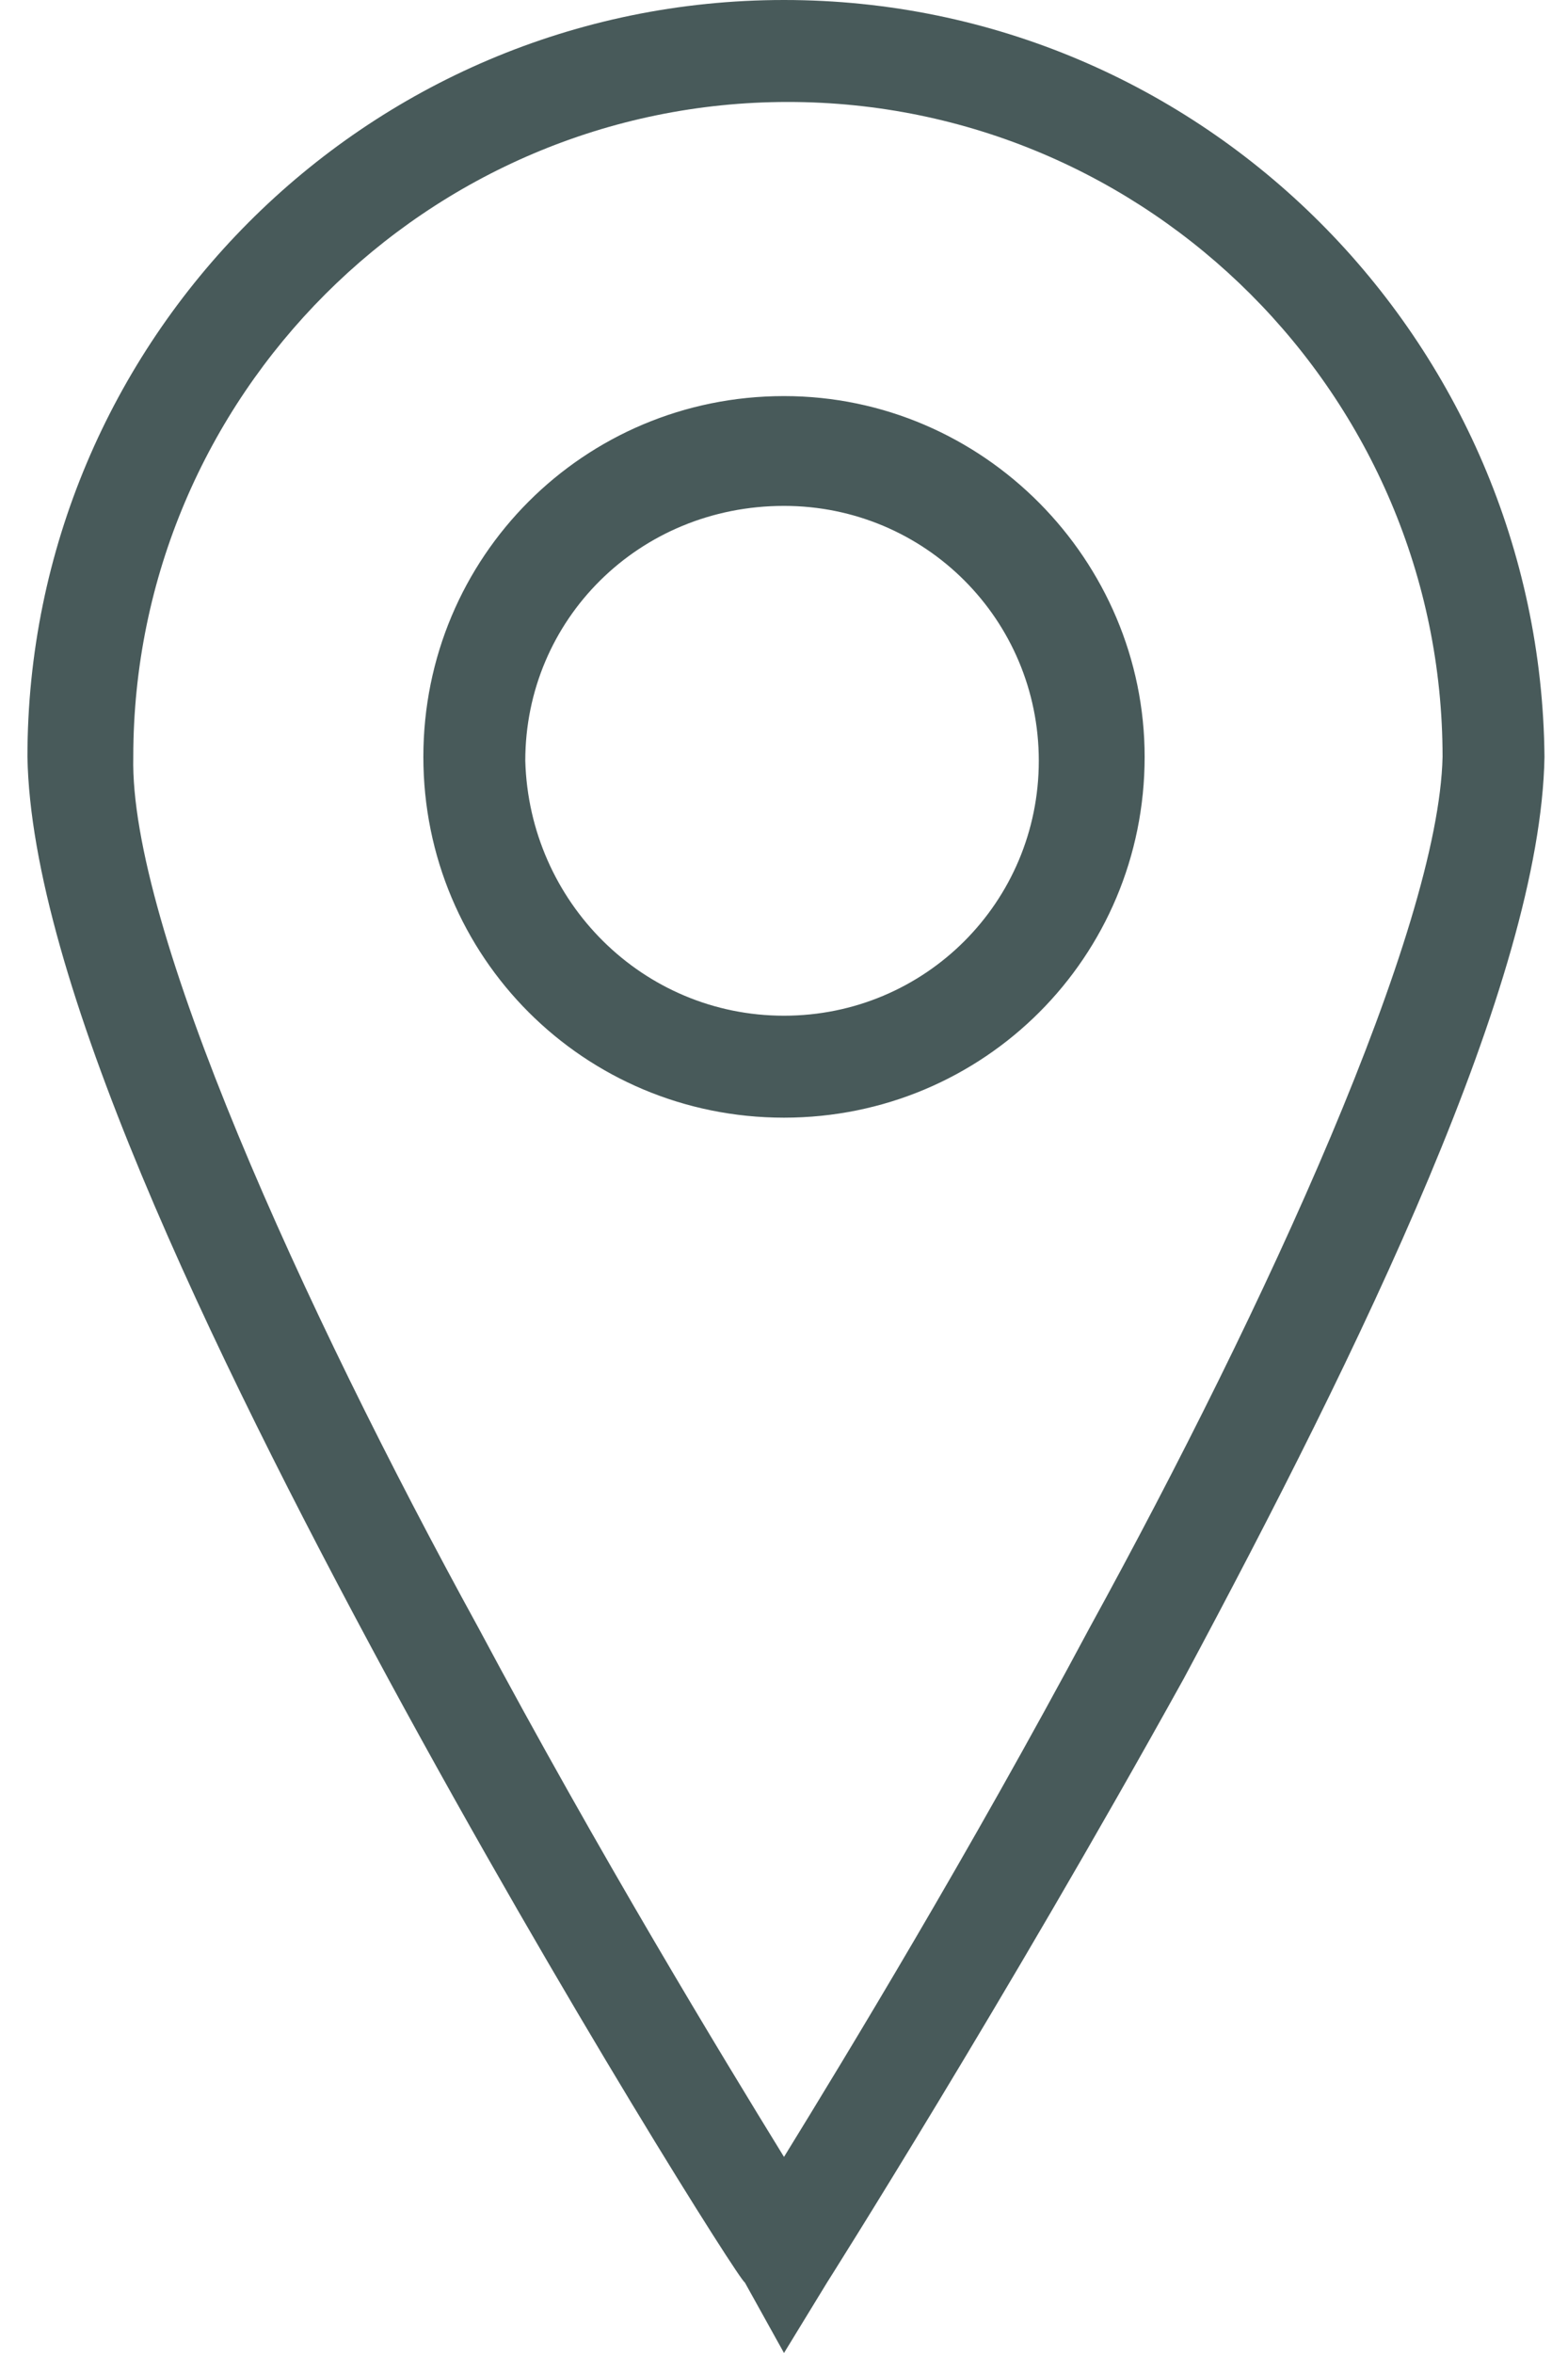<?xml version="1.0" encoding="UTF-8"?>
<svg width="16px" height="24px" viewBox="0 0 16 24" version="1.1" xmlns="http://www.w3.org/2000/svg" xmlns:xlink="http://www.w3.org/1999/xlink">
    <!-- Generator: Sketch 52.3 (67297) - http://www.bohemiancoding.com/sketch -->
    <title>Lugar </title>
    <desc>Created with Sketch.</desc>
    <g id="Symbols" stroke="none" stroke-width="1" fill="none" fill-rule="evenodd">
        <g id="Tab-Bar-" transform="translate(-220, -9)" fill="#485A5A">
            <g id="Places">
                <g transform="translate(206, 9)">
                    <g id="Lugar-" transform="translate(14, 0)">
                        <g id="Shape">
                            <path d="M8,0 C3.72,0 0.28,3.48 0.28,7.72 C0.32,9.96 2.12,13.72 3.96,17.12 C5.76,20.44 7.56,23.28 7.6,23.28 L8,24 L8.44,23.28 C8.44,23.28 10.24,20.44 12.08,17.12 C13.88,13.76 15.72,10 15.76,7.72 C15.72,3.48 12.28,0 8,0 Z M11.12,16.6 C9.88,18.92 8.64,20.96 8,22 C7.36,20.96 6.12,18.92 4.88,16.6 C3.08,13.32 1.32,9.44 1.36,7.72 C1.36,4.04 4.36,1.04 8.04,1.04 C11.72,1.04 14.72,4.04 14.72,7.72 C14.68,9.48 12.92,13.32 11.12,16.6 Z M8,4.04 C5.96,4.04 4.32,5.68 4.32,7.72 C4.32,9.76 5.96,11.4 8,11.4 C10.04,11.4 11.68,9.76 11.68,7.72 C11.68,5.72 10.04,4.04 8,4.04 Z M8,10.36 C6.56,10.36 5.4,9.2 5.36,7.76 C5.36,6.32 6.52,5.16 8,5.16 C9.44,5.16 10.6,6.32 10.6,7.76 C10.6,9.2 9.44,10.36 8,10.36 Z" fill-rule="nonzero"></path>
                        </g>
                    </g>
                </g>
            </g>
        </g>
    </g>
</svg>